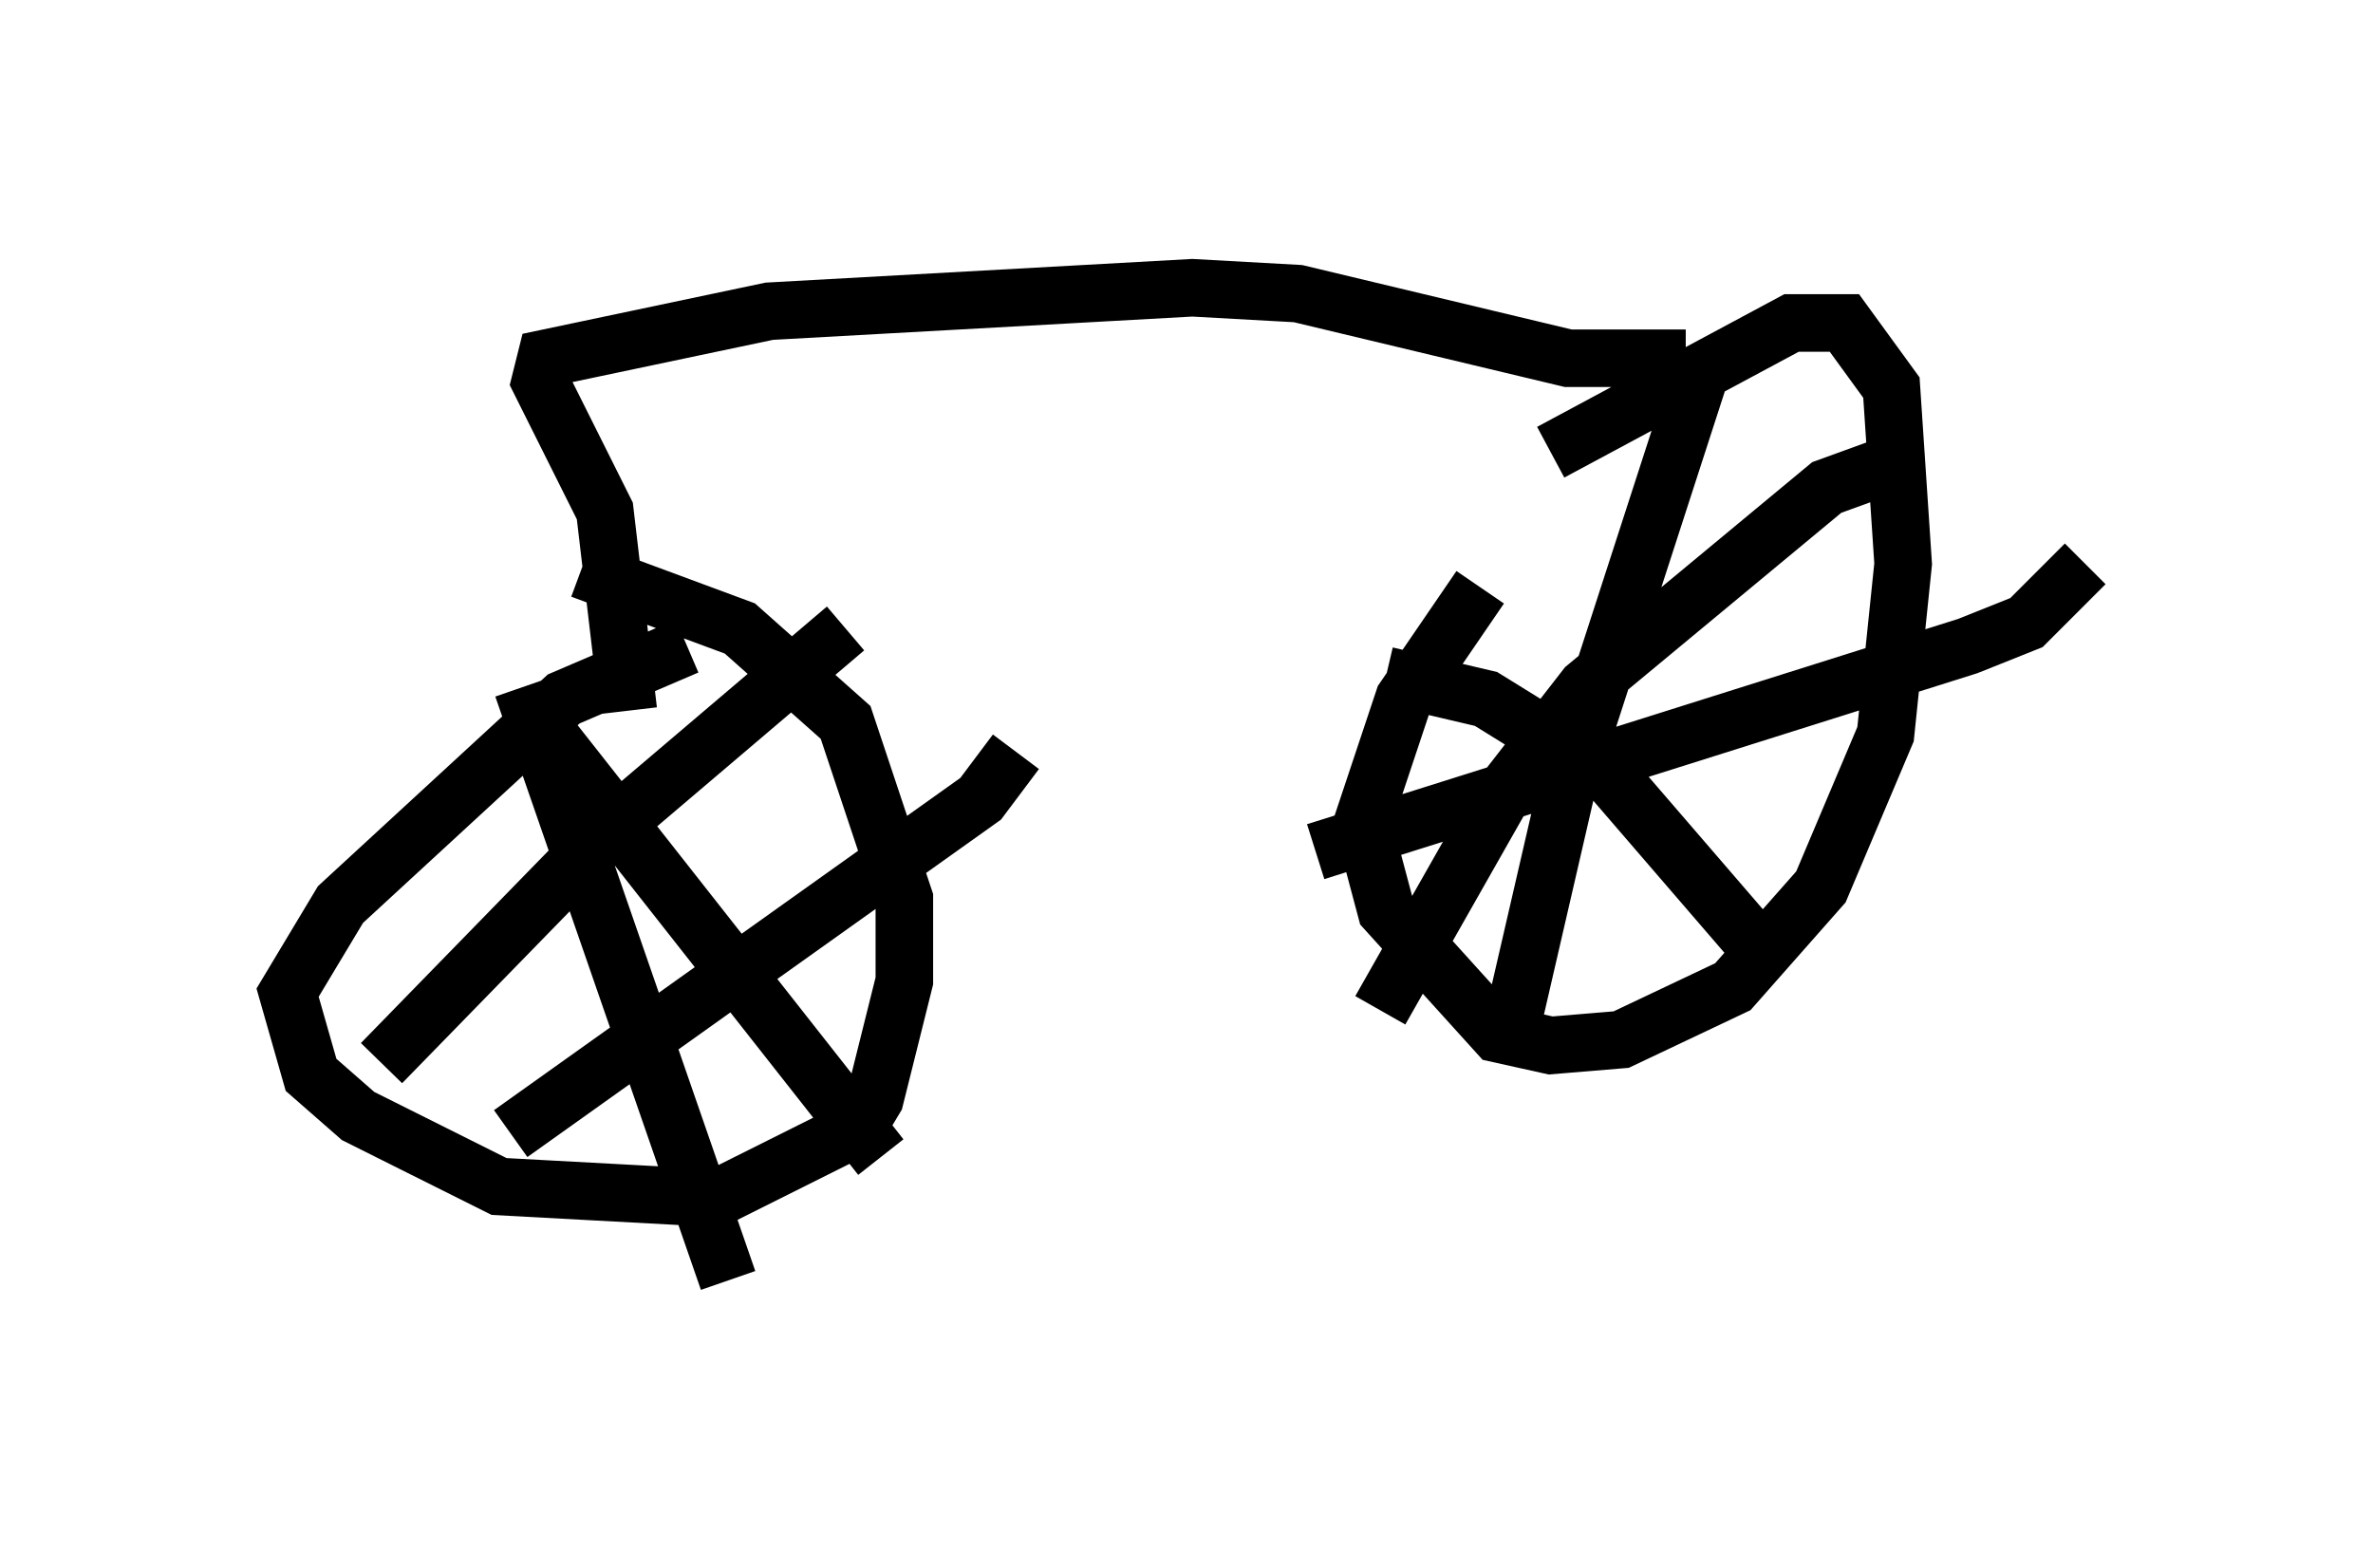<?xml version="1.0" encoding="utf-8" ?>
<svg baseProfile="full" height="27.252" version="1.1" width="41.238" xmlns="http://www.w3.org/2000/svg" xmlns:ev="http://www.w3.org/2001/xml-events" xmlns:xlink="http://www.w3.org/1999/xlink"><defs /><rect fill="white" height="27.252" width="41.238" x="0" y="0" /><path d="M29.092, 6.735 m-3.369, 3.471 l-1.327, 1.94 -0.715, 2.144 l0.408, 1.531 1.94, 2.144 l0.919, 0.204 1.225, -0.102 l1.94, -0.919 1.531, -1.735 l1.123, -2.654 0.306, -2.96 l-0.204, -3.063 -0.817, -1.123 l-0.919, 0.0 -4.185, 2.246 m2.654, -1.531 l-2.348, 7.248 -0.919, 3.981 m-3.471, -2.756 l11.331, -3.573 1.021, -0.408 l1.021, -1.021 m-3.369, -1.735 l-1.123, 0.408 -4.185, 3.471 l-1.429, 1.838 -2.144, 3.777 m0.102, -5.819 l1.735, 0.408 2.144, 1.327 l2.552, 2.96 m-1.225, -10.208 l-2.042, 0.0 -4.696, -1.123 l-1.838, -0.102 -7.35, 0.408 l-3.879, 0.817 -0.102, 0.408 l1.123, 2.246 0.408, 3.471 m1.021, -1.123 l-2.144, 0.919 -3.879, 3.573 l-0.919, 1.531 0.408, 1.429 l0.817, 0.715 2.45, 1.225 l3.777, 0.204 2.45, -1.225 l0.306, -0.51 0.51, -2.042 l0.0, -1.429 -1.021, -3.063 l-1.838, -1.633 -2.756, -1.021 m-0.817, 2.552 l6.023, 7.656 m-8.677, -1.633 l3.981, -4.083 4.083, -3.471 m-5.819, 8.779 l8.167, -5.819 0.613, -0.817 m-8.575, -1.123 l3.573, 10.311 " fill="none" stroke="black" stroke-width="1" /></svg>